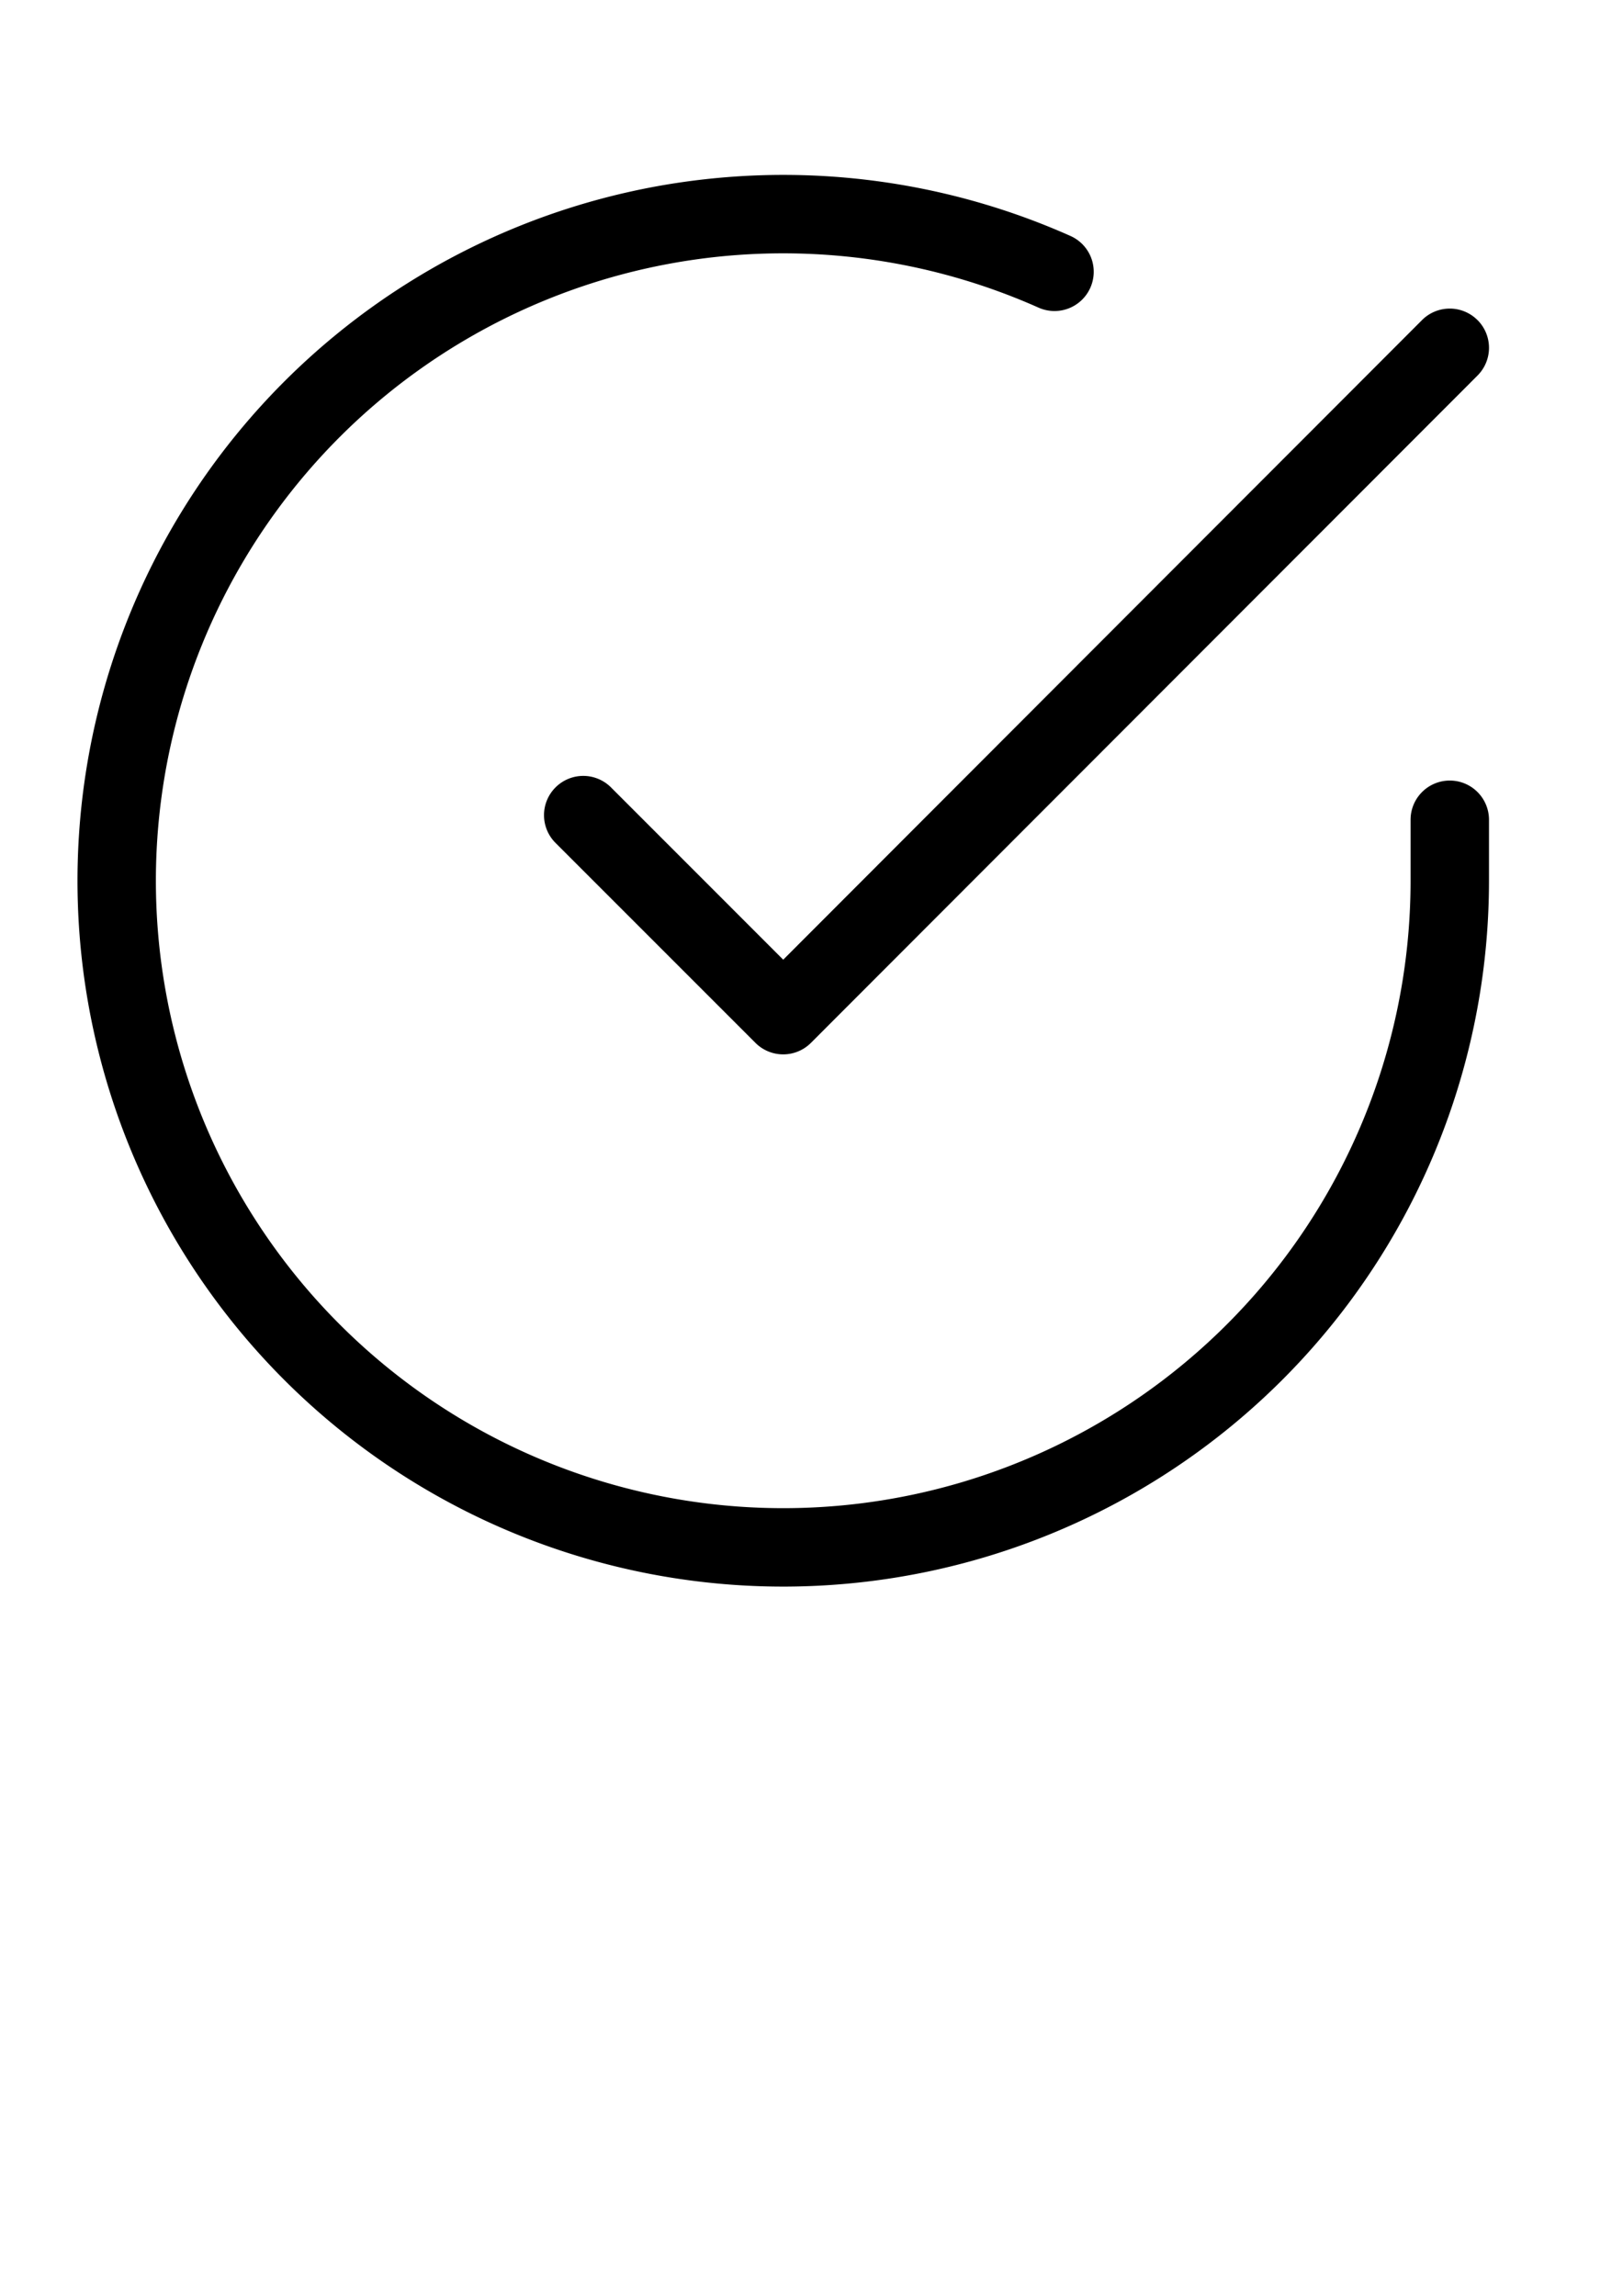 <?xml version="1.0" encoding="UTF-8" standalone="no"?>
<!-- Created with Inkscape (http://www.inkscape.org/) -->

<svg
   width="210mm"
   height="297mm"
   viewBox="0 0 210 297"
   version="1.1"
   id="svg5"
   inkscape:version="1.1 (c68e22c387, 2021-05-23)"
   sodipodi:docname="check-circle1.svg"
   xmlns:inkscape="http://www.inkscape.org/namespaces/inkscape"
   xmlns:sodipodi="http://sodipodi.sourceforge.net/DTD/sodipodi-0.dtd"
   xmlns="http://www.w3.org/2000/svg"
   xmlns:svg="http://www.w3.org/2000/svg">
  <sodipodi:namedview
     id="namedview7"
     pagecolor="#ffffff"
     bordercolor="#666666"
     borderopacity="1.0"
     inkscape:pageshadow="2"
     inkscape:pageopacity="0.0"
     inkscape:pagecheckerboard="0"
     inkscape:document-units="mm"
     showgrid="false"
     inkscape:zoom="0.77771465"
     inkscape:cx="111.86622"
     inkscape:cy="561.25984"
     inkscape:window-width="2560"
     inkscape:window-height="1351"
     inkscape:window-x="-11"
     inkscape:window-y="-11"
     inkscape:window-maximized="1"
     inkscape:current-layer="layer1" />
  <defs
     id="defs2">
    <linearGradient
       id="linearGradient5159"
       inkscape:swatch="solid">
      <stop
         style="stop-color:#000000;stop-opacity:1;"
         offset="0"
         id="stop5157" />
    </linearGradient>
  </defs>
  <g
     inkscape:label="Слой 1"
     inkscape:groupmode="layer"
     id="layer1">
    <g
       id="g8510"
       transform="matrix(15.315,0,0,15.315,-503.192,-323.874)">
      <g
         style="fill:none;stroke:#000000"
         id="g8457"
         transform="matrix(0.265,0,0,0.265,33.312,22.426)">
        <path
           style="color:#000000;fill:#000000;stroke:none;stroke-linecap:round;stroke-linejoin:round;-inkscape-stroke:none"
           d="M 21.871,0.793 C 20.672,0.867 19.474,1.035 18.291,1.303 13.559,2.372 9.299,4.943 6.146,8.631 2.994,12.319 1.118,16.928 0.799,21.77 0.48,26.611 1.734,31.426 4.375,35.496 c 2.641,4.07 6.527,7.178 11.078,8.859 4.551,1.681 9.523,1.846 14.176,0.471 4.653,-1.376 8.738,-4.218 11.643,-8.104 2.905,-3.886 4.476,-8.607 4.479,-13.459 a 1.25,1.25 0 0 0 0,-0.002 v -1.955 a 1.25,1.25 0 0 0 -1.25,-1.25 1.25,1.25 0 0 0 -1.25,1.25 v 1.955 c -0.002,4.313 -1.398,8.508 -3.98,11.963 -2.582,3.454 -6.214,5.982 -10.35,7.205 -4.136,1.223 -8.556,1.075 -12.602,-0.42 -4.046,-1.495 -7.498,-4.257 -9.846,-7.875 C 4.125,30.517 3.009,26.237 3.293,21.934 3.577,17.63 5.245,13.535 8.047,10.256 10.849,6.977 14.635,4.693 18.842,3.742 23.049,2.792 27.451,3.227 31.391,4.982 A 1.25,1.25 0 0 0 33.041,4.348 1.25,1.25 0 0 0 32.408,2.697 C 29.084,1.216 25.468,0.572 21.871,0.793 Z"
           id="path8445" />
        <path
           style="color:#000000;fill:#000000;stroke:none;stroke-linecap:round;stroke-linejoin:round;-inkscape-stroke:none"
           d="m 45.383,5.377 a 1.25,1.25 0 0 0 -1.768,0.002 L 23.25,25.766 17.76,20.275 a 1.25,1.25 0 0 0 -1.77,0 1.25,1.25 0 0 0 0,1.768 l 6.375,6.375 a 1.25,1.25 0 0 0 1.77,-0.002 l 21.25,-21.27 a 1.25,1.25 0 0 0 -0.002,-1.77 z"
           id="path8447" />
      </g>
    </g>
  </g>
</svg>
